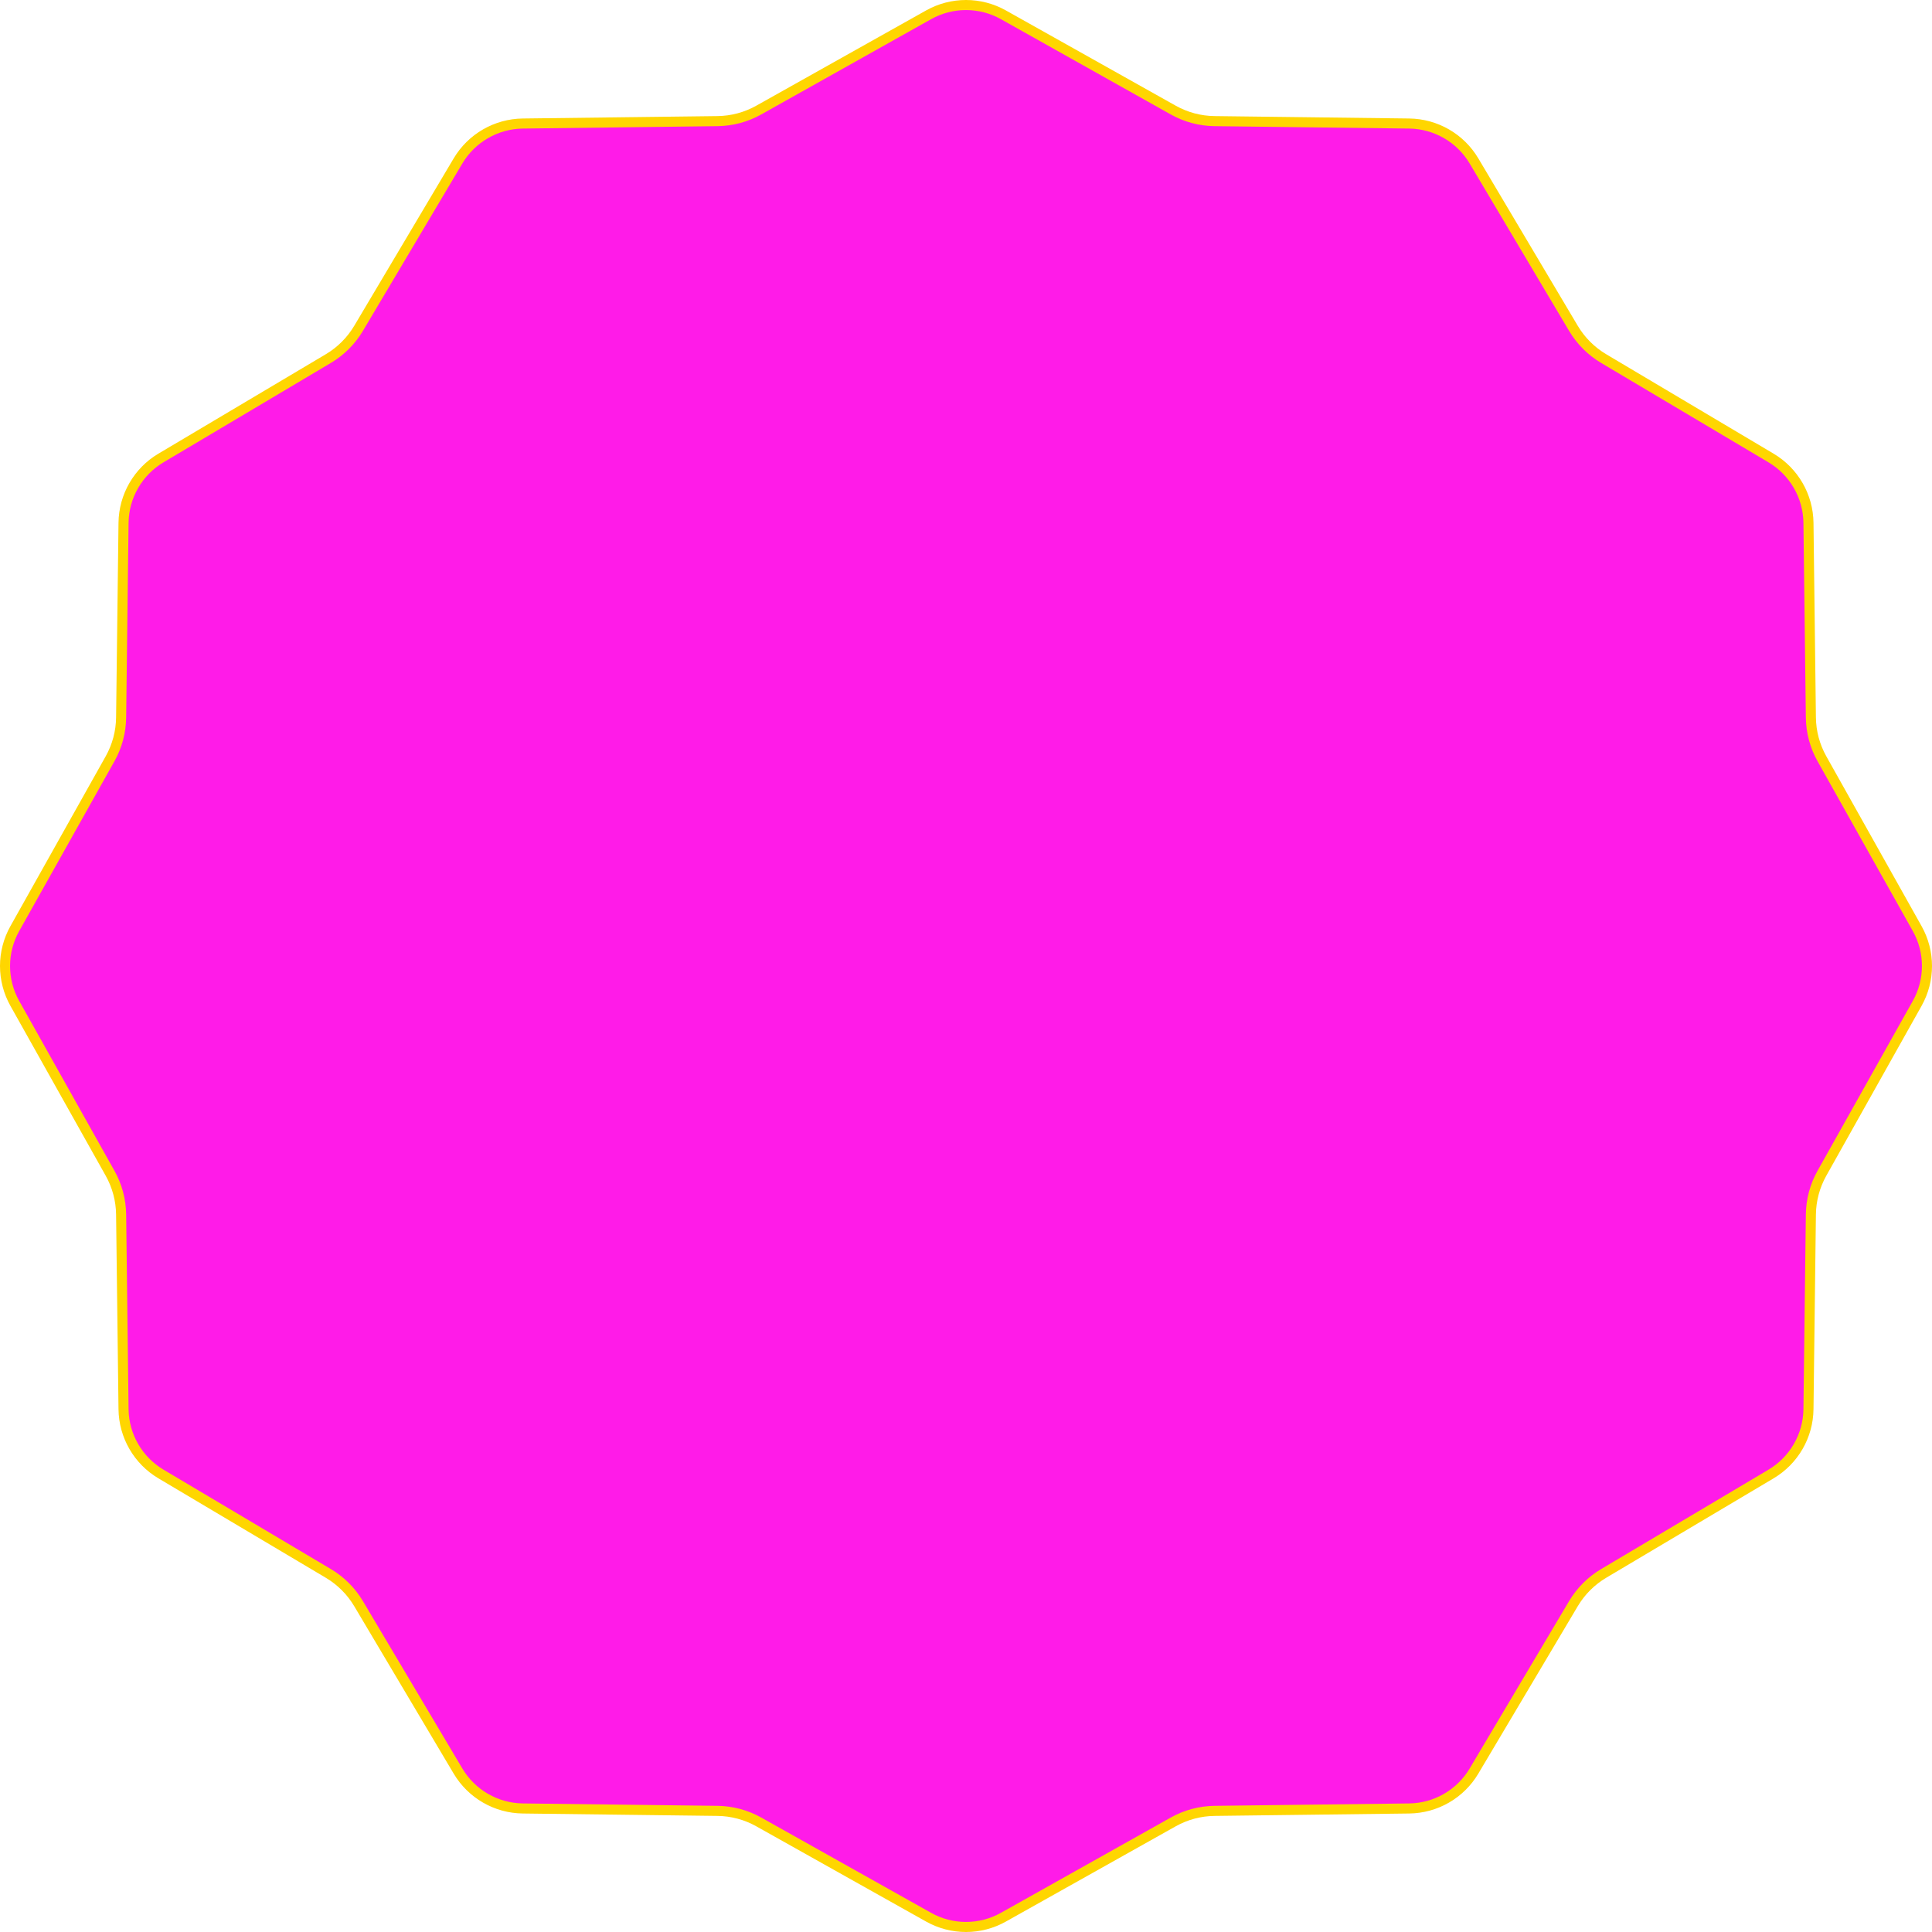 <svg width="100%" height="100%" viewBox="0 0 192 192" fill="none" xmlns="http://www.w3.org/2000/svg">
<path d="M99.718 1.472L116.595 10.939C117.848 11.642 119.258 12.02 120.695 12.037L140.045 12.277C142.692 12.31 145.132 13.718 146.484 15.995L156.366 32.632C157.1 33.868 158.132 34.9 159.368 35.634L176.005 45.516C178.282 46.868 179.69 49.308 179.723 51.955L179.963 71.305C179.98 72.742 180.358 74.152 181.061 75.405L190.528 92.282C191.824 94.591 191.824 97.409 190.528 99.718L181.061 116.595C180.358 117.848 179.98 119.258 179.963 120.695L179.723 140.045C179.69 142.692 178.282 145.132 176.005 146.484L159.368 156.366C158.132 157.1 157.1 158.132 156.366 159.368L146.484 176.005C145.132 178.282 142.692 179.69 140.045 179.723L120.695 179.963C119.258 179.98 117.848 180.358 116.595 181.061L99.718 190.528C97.409 191.824 94.591 191.824 92.282 190.528L75.405 181.061C74.152 180.358 72.742 179.98 71.305 179.963L51.955 179.723C49.308 179.69 46.868 178.282 45.516 176.005L35.634 159.368C34.9 158.132 33.868 157.1 32.632 156.366L15.995 146.484C13.718 145.132 12.31 142.692 12.277 140.045L12.037 120.695C12.02 119.258 11.642 117.848 10.939 116.595L1.472 99.718C0.176 97.409 0.176 94.591 1.472 92.282L10.939 75.405C11.642 74.152 12.02 72.742 12.037 71.305L12.277 51.955C12.31 49.308 13.718 46.868 15.995 45.516L32.632 35.634C33.868 34.9 34.9 33.868 35.634 32.632L45.516 15.995C46.868 13.718 49.308 12.31 51.955 12.277L71.305 12.037C72.742 12.02 74.152 11.642 75.405 10.939L92.282 1.472C94.591 0.176 97.409 0.176 99.718 1.472Z" fill="#FF1BE8" stroke="#FFD600"/>
</svg>
